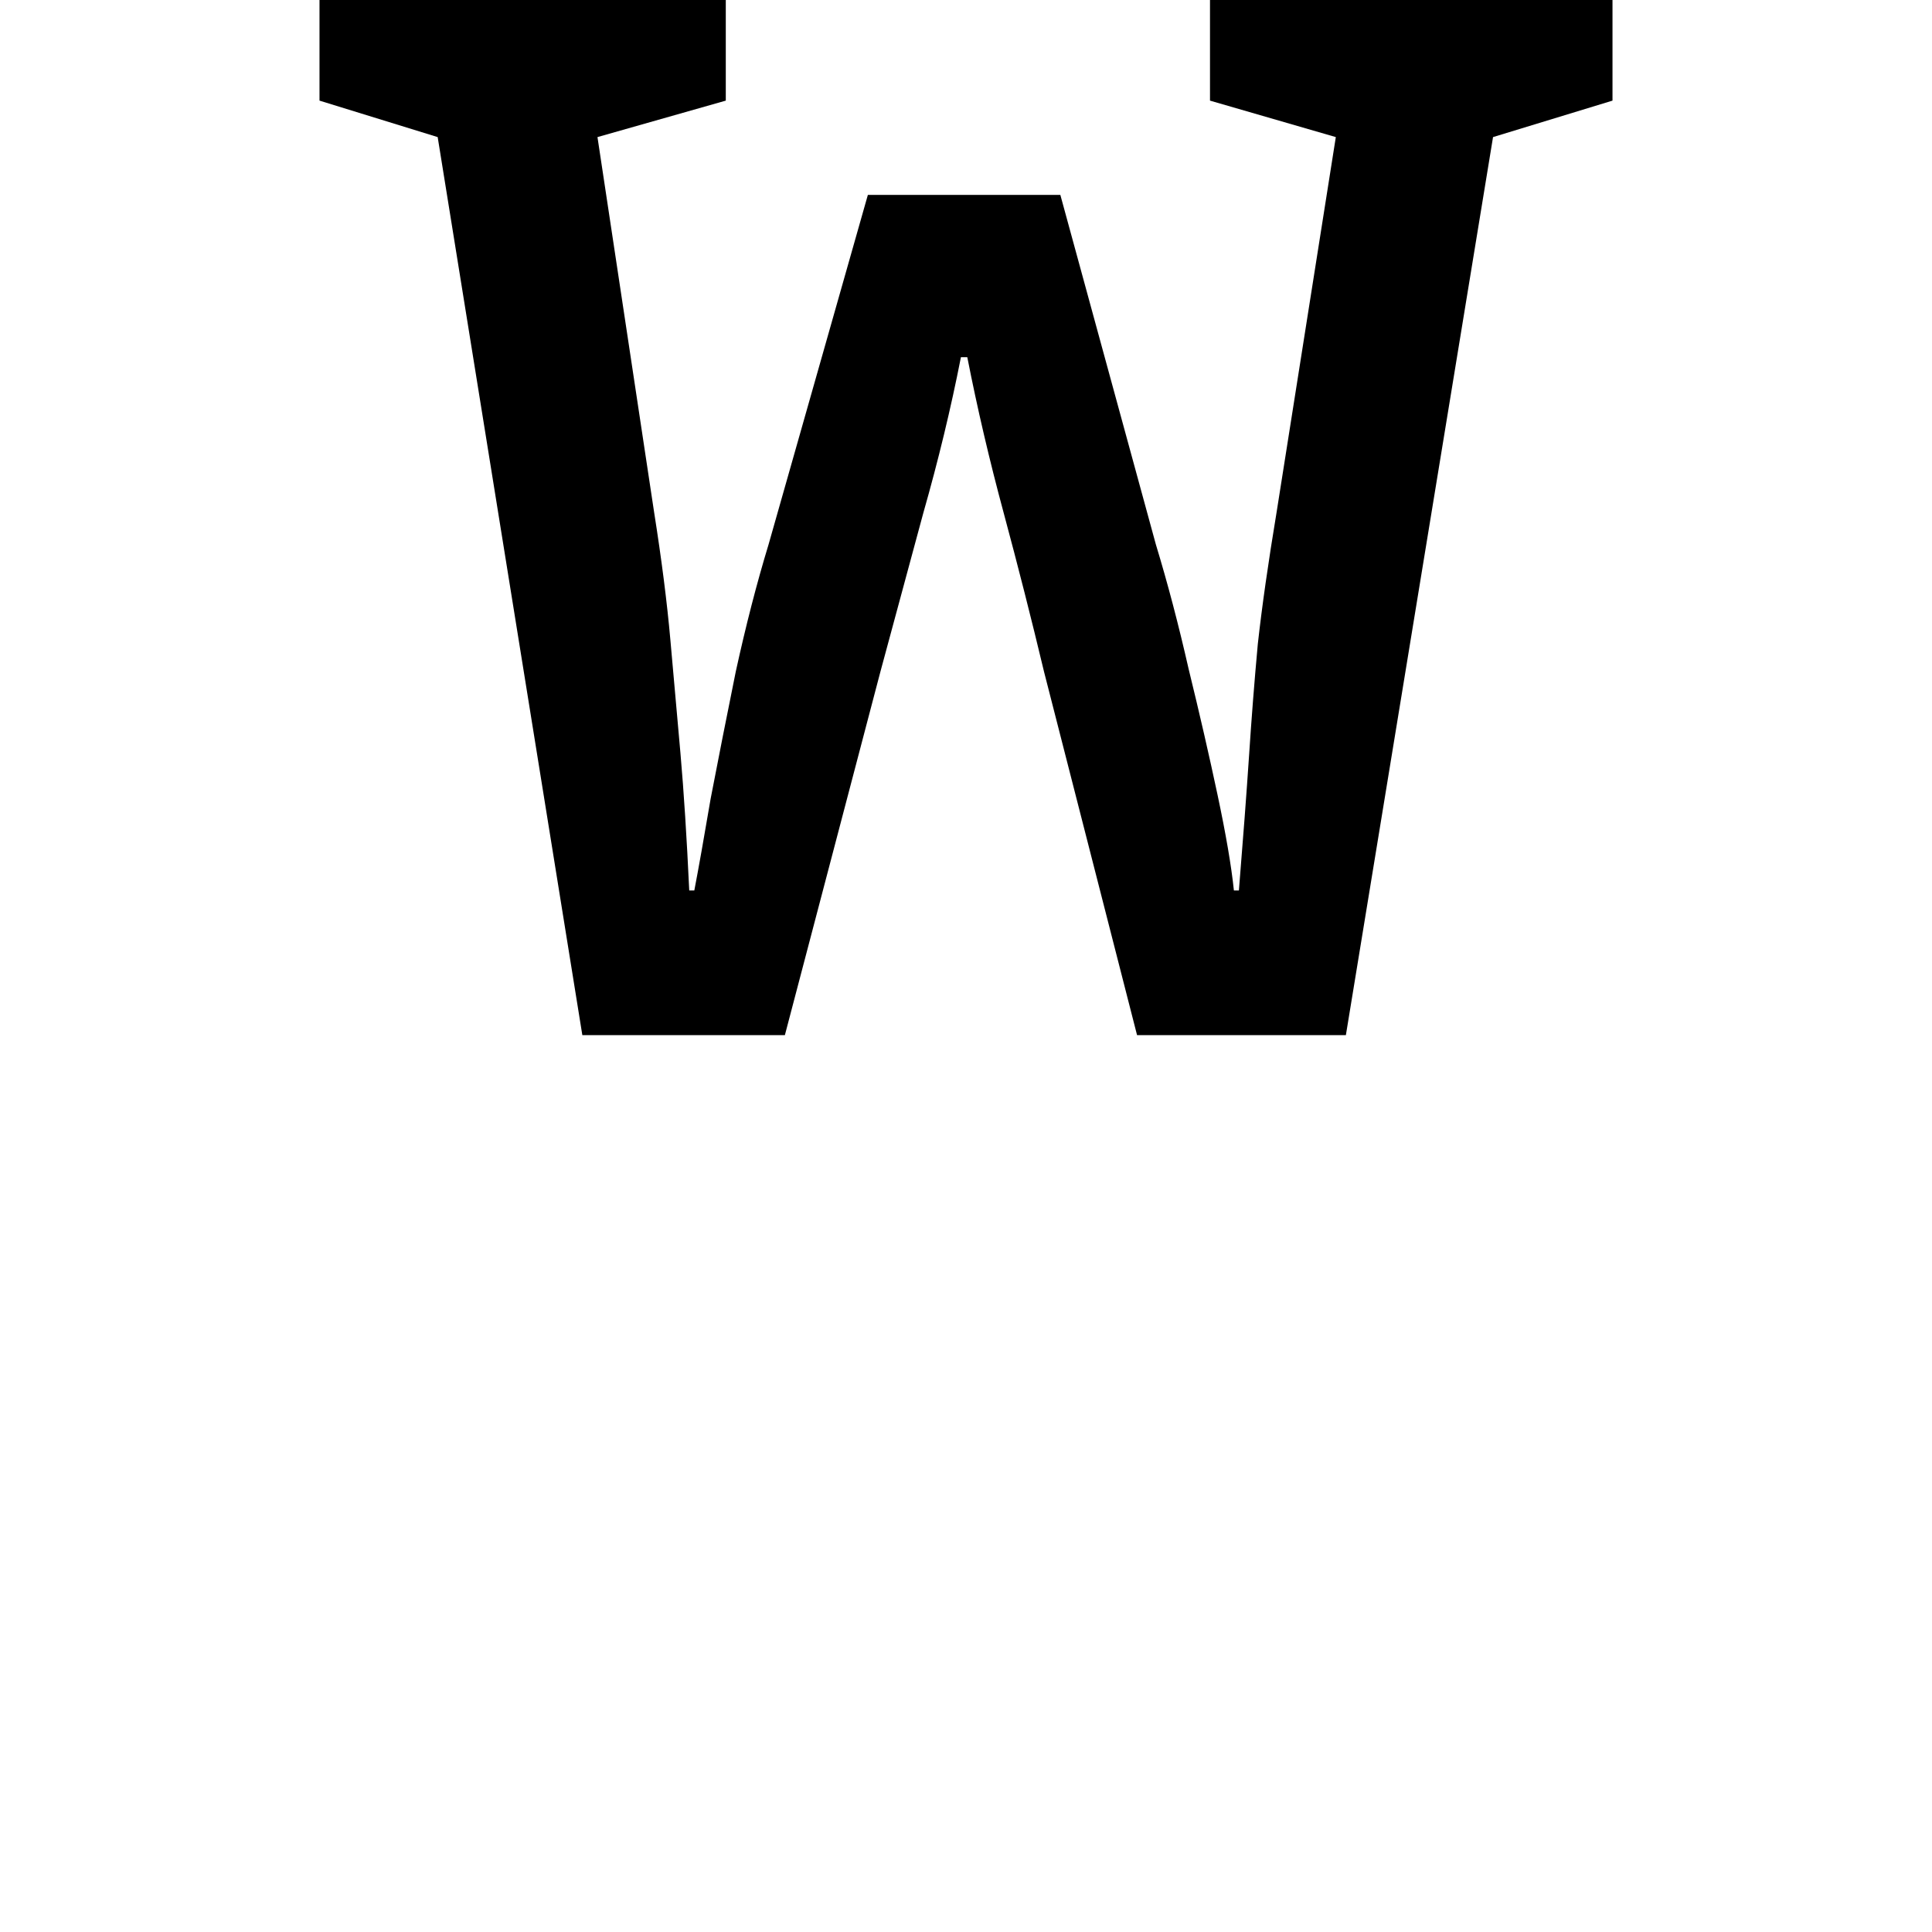 <svg height="24" viewBox="0 0 24 24" width="24" xmlns="http://www.w3.org/2000/svg">
<path d="M3.406,0 L1.609,11.156 L0.141,11.609 L0.141,12.859 L5.188,12.859 L5.188,11.609 L3.594,11.156 L4.297,6.5 Q4.438,5.609 4.5,4.906 Q4.562,4.219 4.625,3.5 Q4.688,2.781 4.734,1.797 L4.797,1.797 Q4.875,2.203 5,2.938 Q5.141,3.672 5.312,4.516 Q5.5,5.375 5.719,6.094 L6.953,10.438 L9.344,10.438 L10.531,6.094 Q10.75,5.375 10.938,4.547 Q11.141,3.719 11.297,2.984 Q11.453,2.25 11.5,1.797 L11.562,1.797 Q11.641,2.766 11.688,3.469 Q11.734,4.172 11.797,4.859 Q11.875,5.562 12.031,6.5 L12.766,11.156 L11.203,11.609 L11.203,12.859 L16.203,12.859 L16.203,11.609 L14.719,11.156 L12.891,0 L10.297,0 L9.141,4.516 Q8.906,5.5 8.641,6.484 Q8.375,7.469 8.188,8.422 L8.109,8.422 Q7.922,7.469 7.641,6.484 Q7.375,5.5 7.109,4.516 L5.922,0 Z" transform="translate(3.828, 12.859) scale(1, -1)"/>
</svg>
